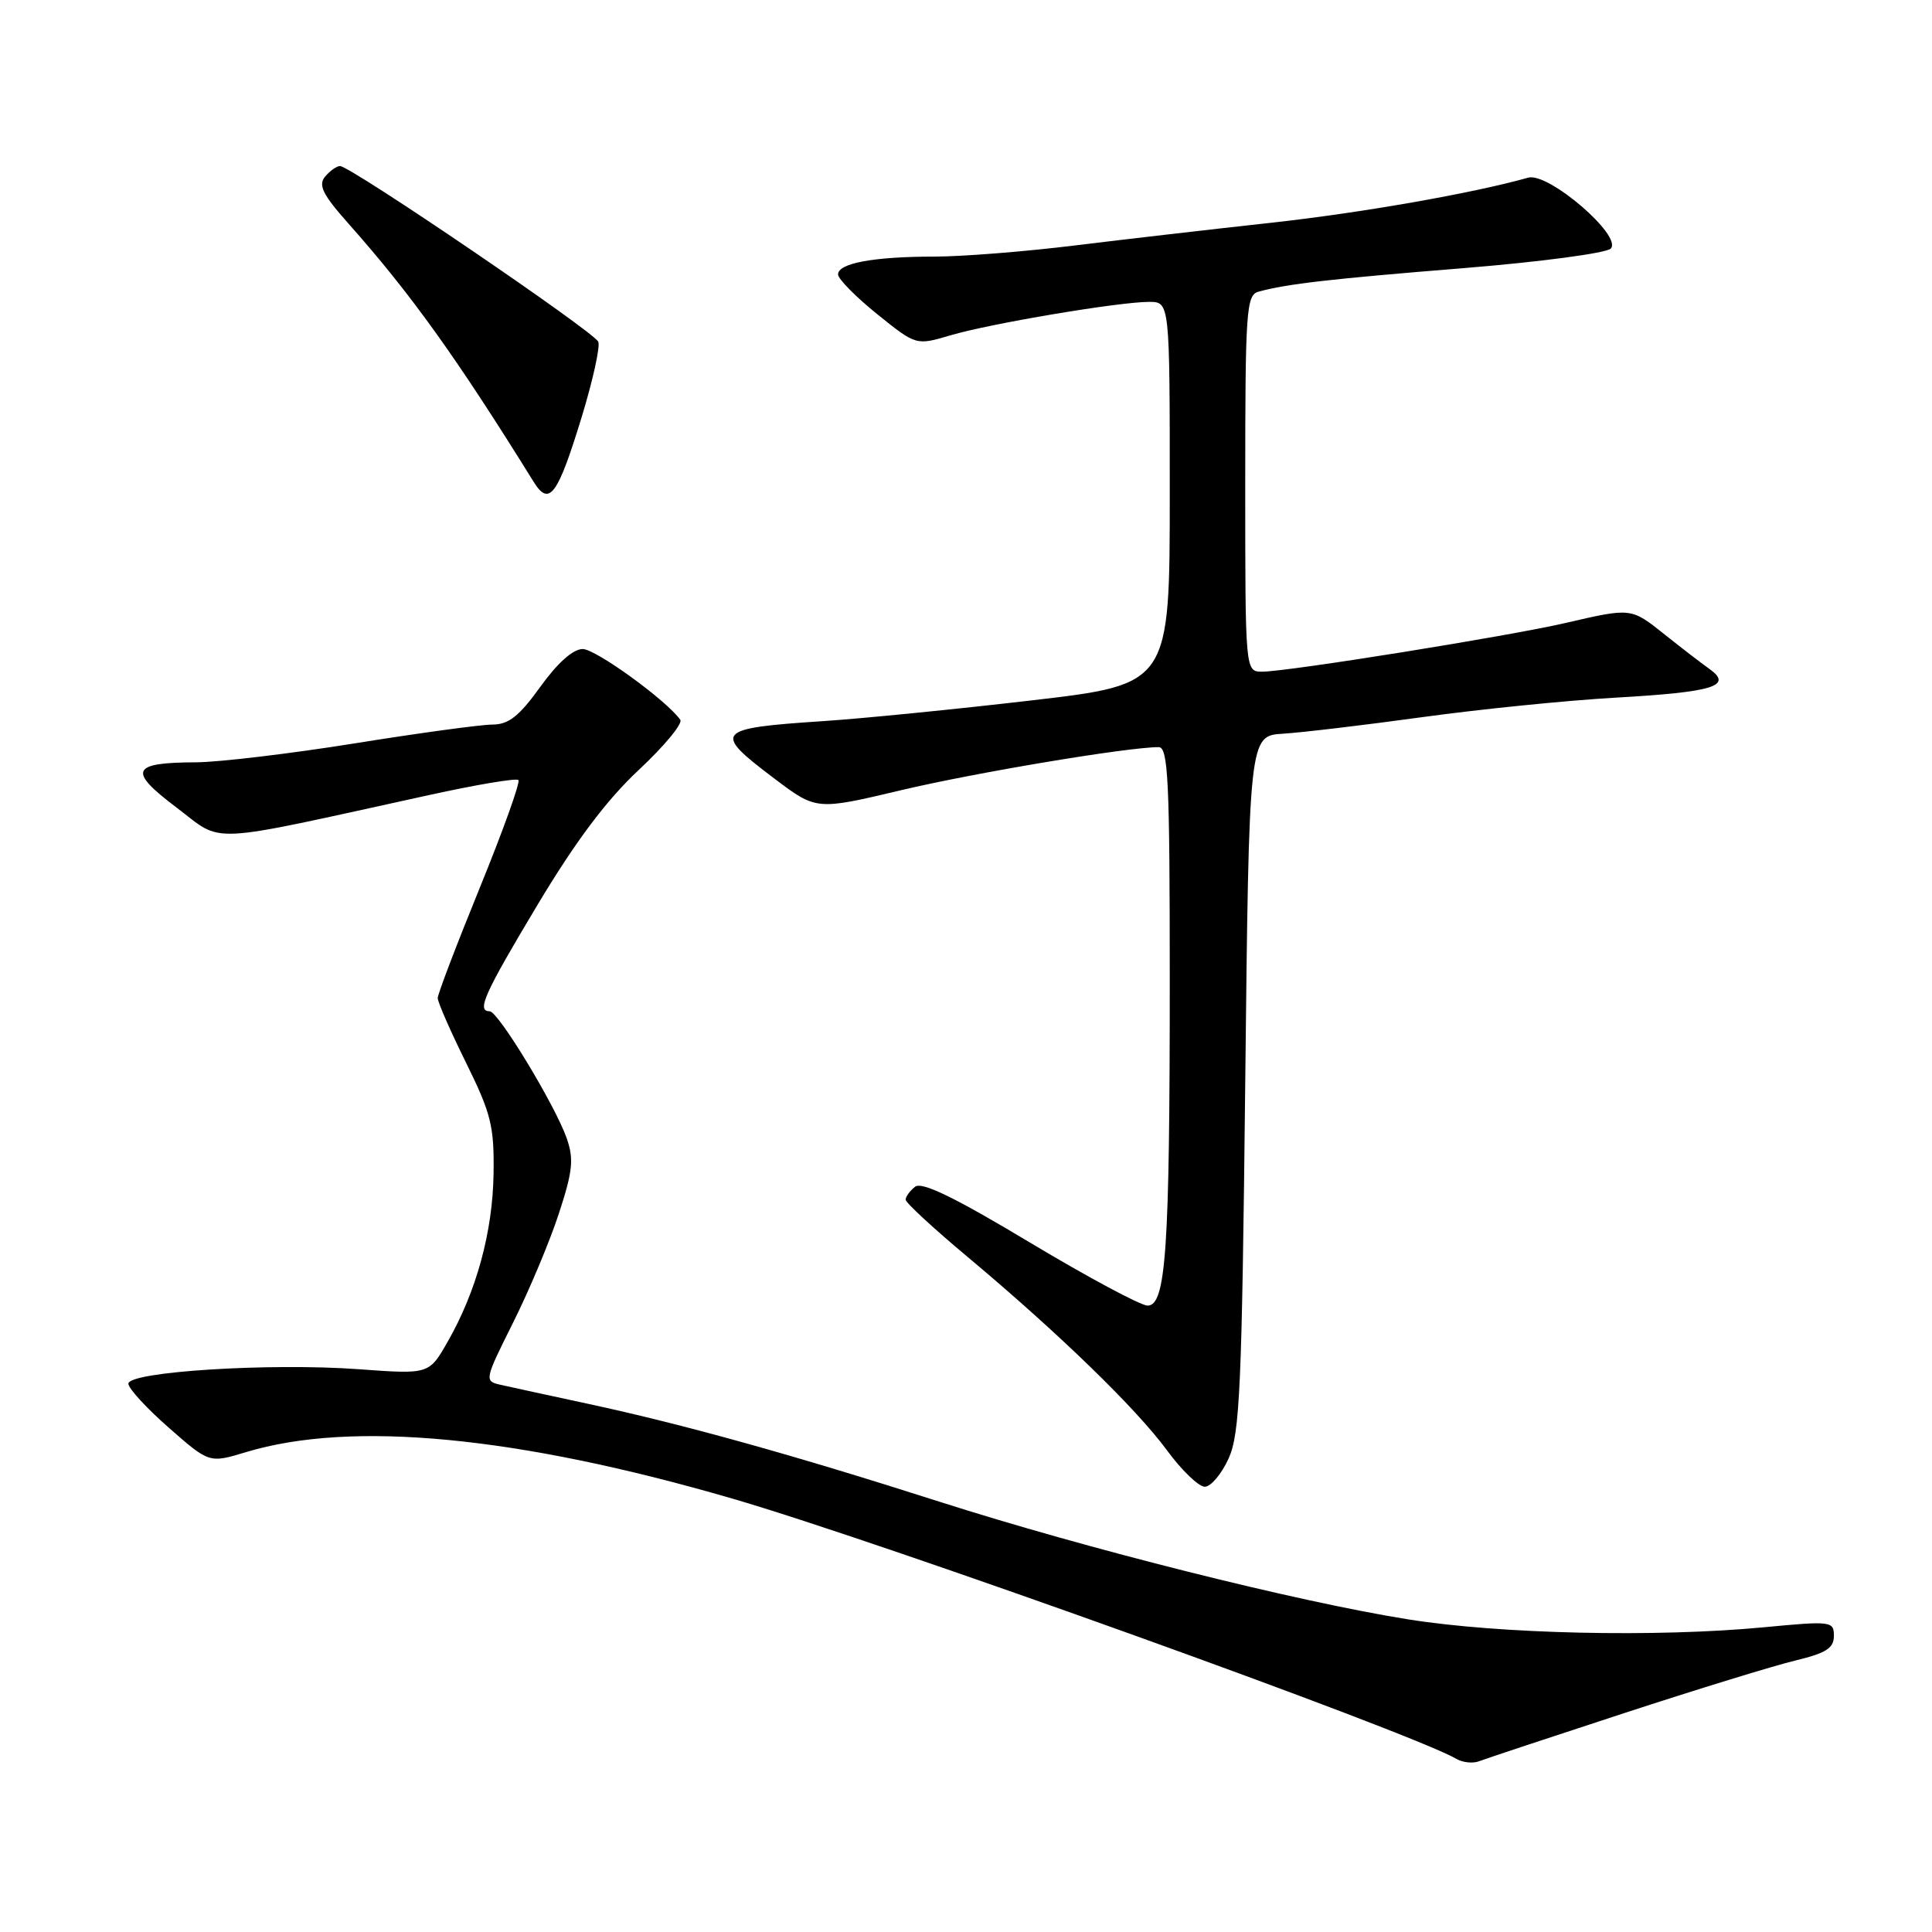 <?xml version="1.0" encoding="UTF-8" standalone="no"?>
<!DOCTYPE svg PUBLIC "-//W3C//DTD SVG 1.1//EN" "http://www.w3.org/Graphics/SVG/1.1/DTD/svg11.dtd" >
<svg xmlns="http://www.w3.org/2000/svg" xmlns:xlink="http://www.w3.org/1999/xlink" version="1.1" viewBox="0 0 256 256">
 <g >
 <path fill="currentColor"
d=" M 215.14 227.02 C 224.84 223.85 235.08 220.70 237.89 220.03 C 241.96 219.05 243.00 218.39 243.00 216.77 C 243.00 214.82 242.67 214.77 233.75 215.62 C 219.43 216.98 198.70 216.52 186.50 214.56 C 171.72 212.19 144.05 205.24 124.50 198.99 C 105.10 192.78 90.65 188.76 78.00 186.03 C 72.78 184.91 67.51 183.76 66.31 183.49 C 64.16 183.00 64.19 182.86 67.99 175.25 C 70.12 170.99 72.85 164.49 74.05 160.81 C 75.89 155.19 76.06 153.60 75.09 150.82 C 73.56 146.45 66.01 134.00 64.89 134.00 C 63.12 134.00 64.13 131.74 71.24 119.87 C 76.29 111.45 80.35 106.03 84.64 102.02 C 88.02 98.86 90.50 95.87 90.14 95.37 C 88.27 92.76 78.94 86.00 77.21 86.00 C 75.93 86.00 73.87 87.84 71.60 91.00 C 68.79 94.91 67.40 96.00 65.25 96.01 C 63.74 96.01 55.53 97.13 47.00 98.50 C 38.47 99.87 29.02 100.99 26.00 101.01 C 17.35 101.04 16.89 102.10 23.41 107.02 C 29.74 111.80 26.73 111.95 56.85 105.35 C 63.08 103.98 68.42 103.08 68.69 103.36 C 68.97 103.63 66.67 110.03 63.60 117.57 C 60.52 125.12 58.00 131.72 58.00 132.25 C 58.00 132.79 59.69 136.64 61.75 140.81 C 65.07 147.54 65.49 149.21 65.40 155.49 C 65.29 163.22 63.14 171.11 59.31 177.80 C 56.85 182.11 56.85 182.11 47.55 181.43 C 35.81 180.57 17.00 181.75 17.01 183.35 C 17.02 183.98 19.43 186.61 22.38 189.19 C 27.73 193.89 27.73 193.89 32.61 192.41 C 46.60 188.19 68.54 190.29 97.00 198.56 C 116.92 204.35 186.81 229.47 193.00 233.07 C 193.82 233.55 195.18 233.69 196.00 233.37 C 196.82 233.05 205.44 230.19 215.14 227.02 Z  M 162.80 193.25 C 164.29 189.95 164.56 183.95 165.00 143.50 C 165.50 97.50 165.50 97.50 170.00 97.22 C 172.47 97.07 180.80 96.08 188.50 95.02 C 196.20 93.96 207.73 92.80 214.12 92.44 C 227.06 91.70 229.68 90.90 226.50 88.63 C 225.40 87.85 222.75 85.81 220.61 84.10 C 216.11 80.51 216.20 80.52 207.47 82.54 C 199.89 84.30 170.65 88.99 167.25 89.00 C 165.00 89.00 165.00 89.00 165.00 64.07 C 165.00 41.17 165.14 39.10 166.75 38.65 C 170.56 37.61 176.25 36.96 193.93 35.53 C 204.07 34.71 212.84 33.54 213.43 32.94 C 215.04 31.28 205.16 22.79 202.50 23.54 C 195.10 25.62 180.44 28.19 168.50 29.51 C 160.80 30.35 149.08 31.71 142.46 32.52 C 135.83 33.34 127.45 34.00 123.83 34.00 C 115.75 34.00 110.98 34.89 111.05 36.38 C 111.08 36.99 113.42 39.36 116.25 41.64 C 121.39 45.78 121.39 45.78 125.95 44.43 C 131.22 42.87 148.21 40.01 152.25 40.00 C 155.00 40.00 155.00 40.00 155.00 65.34 C 155.00 90.67 155.00 90.67 136.75 92.80 C 126.71 93.97 114.27 95.21 109.11 95.55 C 94.72 96.50 94.35 96.94 102.59 103.15 C 108.17 107.37 108.17 107.37 119.34 104.72 C 129.15 102.39 149.40 99.00 153.53 99.00 C 154.79 99.00 155.00 103.38 155.00 129.85 C 155.00 165.61 154.50 173.00 152.06 173.00 C 151.15 173.00 144.13 169.23 136.45 164.63 C 126.49 158.65 122.14 156.54 121.25 157.25 C 120.56 157.80 120.00 158.57 120.00 158.96 C 120.00 159.36 123.71 162.79 128.25 166.58 C 140.24 176.62 150.54 186.61 154.61 192.15 C 156.57 194.82 158.83 197.00 159.64 197.00 C 160.44 197.00 161.87 195.31 162.80 193.25 Z  M 77.08 55.25 C 78.55 50.44 79.54 45.96 79.28 45.29 C 78.79 44.01 46.44 22.00 45.05 22.00 C 44.61 22.00 43.72 22.64 43.07 23.41 C 42.14 24.54 42.76 25.79 46.21 29.67 C 54.44 38.94 60.50 47.39 70.72 63.86 C 72.78 67.17 73.89 65.67 77.08 55.25 Z "/>
</g>
</svg>